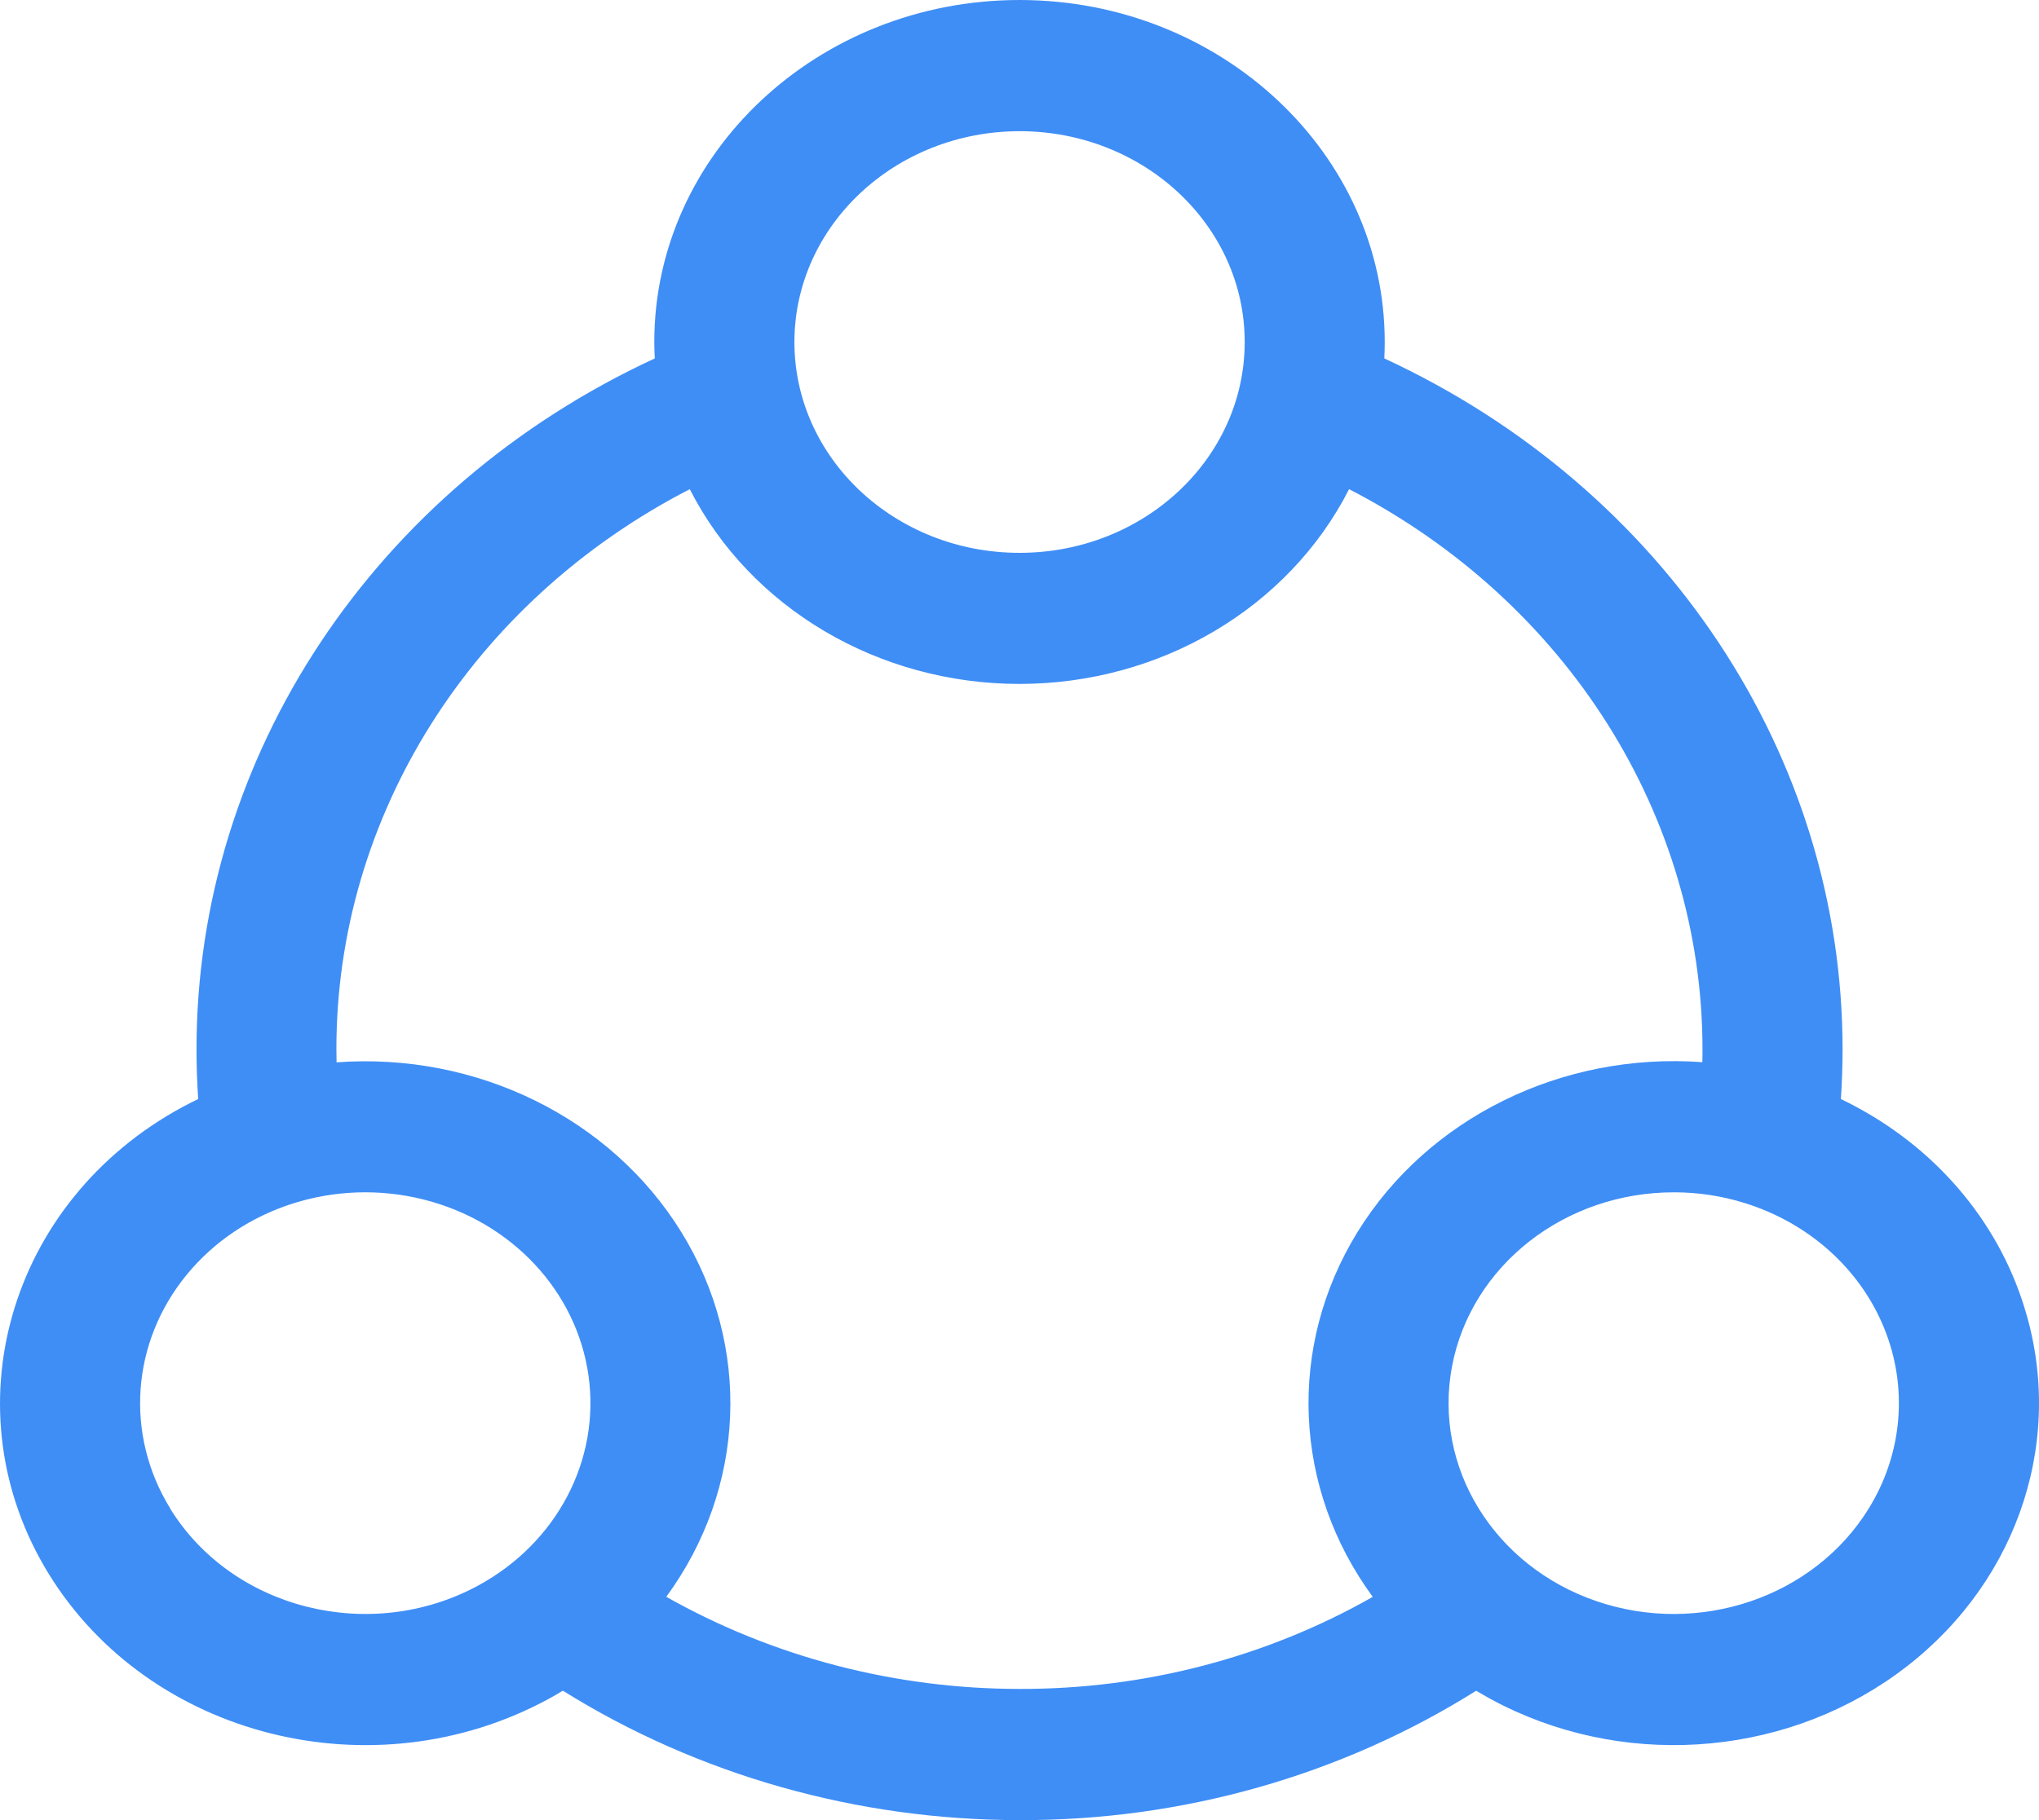 <?xml version="1.0" encoding="UTF-8"?>
<svg width="56px" height="50px" viewBox="0 0 56 50" version="1.1" xmlns="http://www.w3.org/2000/svg" xmlns:xlink="http://www.w3.org/1999/xlink">
    <title>ic-首页-信息共享体系</title>
    <g id="页面-1" stroke="none" stroke-width="1" fill="none" fill-rule="evenodd">
        <g id="嘉兴跨电商综合试验区首页" transform="translate(-978, -855)" fill="#3F8EF6" fill-rule="nonzero">
            <g id="ic-首页-信息共享体系" transform="translate(978, 855)">
                <path d="M55.657,36.114 C54.976,33.704 53.294,31.65 50.985,30.409 C50.845,30.333 50.703,30.26 50.559,30.191 C50.589,29.741 50.605,29.282 50.605,28.829 C50.607,20.774 45.729,13.416 38.02,9.846 C38.027,9.695 38.031,9.545 38.031,9.395 C38.031,4.215 33.532,0 28,0 C22.468,0 17.97,4.215 17.97,9.395 C17.97,9.546 17.975,9.697 17.983,9.846 C10.273,13.416 5.395,20.774 5.397,28.829 C5.397,29.279 5.413,29.737 5.443,30.191 C5.301,30.26 5.158,30.333 5.016,30.409 C0.223,32.999 -1.424,38.757 1.343,43.243 C4.115,47.734 10.248,49.273 15.046,46.682 C15.188,46.605 15.326,46.526 15.458,46.444 C19.173,48.762 23.537,49.999 28.001,50 C32.467,50.013 36.834,48.776 40.542,46.446 C40.68,46.527 40.817,46.606 40.955,46.682 C44.468,48.581 48.857,48.311 52.075,45.998 C55.294,43.685 56.708,39.784 55.658,36.114 L55.657,36.114 Z M28.001,3.604 C31.416,3.604 34.185,6.197 34.185,9.395 C34.185,12.594 31.416,15.187 28.001,15.187 C24.586,15.187 21.818,12.594 21.818,9.395 C21.822,6.198 24.588,3.607 28.001,3.604 Z M4.677,41.441 C3.426,39.413 3.603,36.878 5.126,35.02 C6.648,33.161 9.216,32.345 11.632,32.951 C14.048,33.557 15.836,35.467 16.163,37.789 C16.489,40.112 15.29,42.39 13.124,43.561 C10.165,45.159 6.383,44.21 4.673,41.441 L4.677,41.441 Z M18.3,43.864 C20.486,40.879 20.648,36.984 18.714,33.849 C16.781,30.715 13.097,28.9 9.244,29.183 C9.244,29.066 9.239,28.948 9.239,28.831 C9.232,22.426 12.952,16.526 18.944,13.438 C20.609,16.707 24.132,18.788 27.998,18.788 C31.865,18.788 35.387,16.707 37.052,13.438 C43.04,16.529 46.758,22.425 46.758,28.829 C46.758,28.946 46.758,29.062 46.754,29.179 C42.9,28.896 39.214,30.713 37.281,33.849 C35.348,36.985 35.512,40.883 37.702,43.867 C34.779,45.531 31.422,46.406 28.001,46.396 C24.581,46.396 21.225,45.52 18.297,43.864 L18.3,43.864 Z M51.323,41.441 C49.822,43.877 46.67,44.95 43.849,43.986 C41.028,43.022 39.354,40.3 39.88,37.531 C40.406,34.763 42.979,32.748 45.982,32.754 C46.639,32.754 47.292,32.853 47.916,33.048 C49.68,33.596 51.088,34.859 51.748,36.487 C52.409,38.114 52.253,39.934 51.323,41.441 L51.323,41.441 Z" id="形状"></path>
            </g>
        </g>
    </g>
</svg>